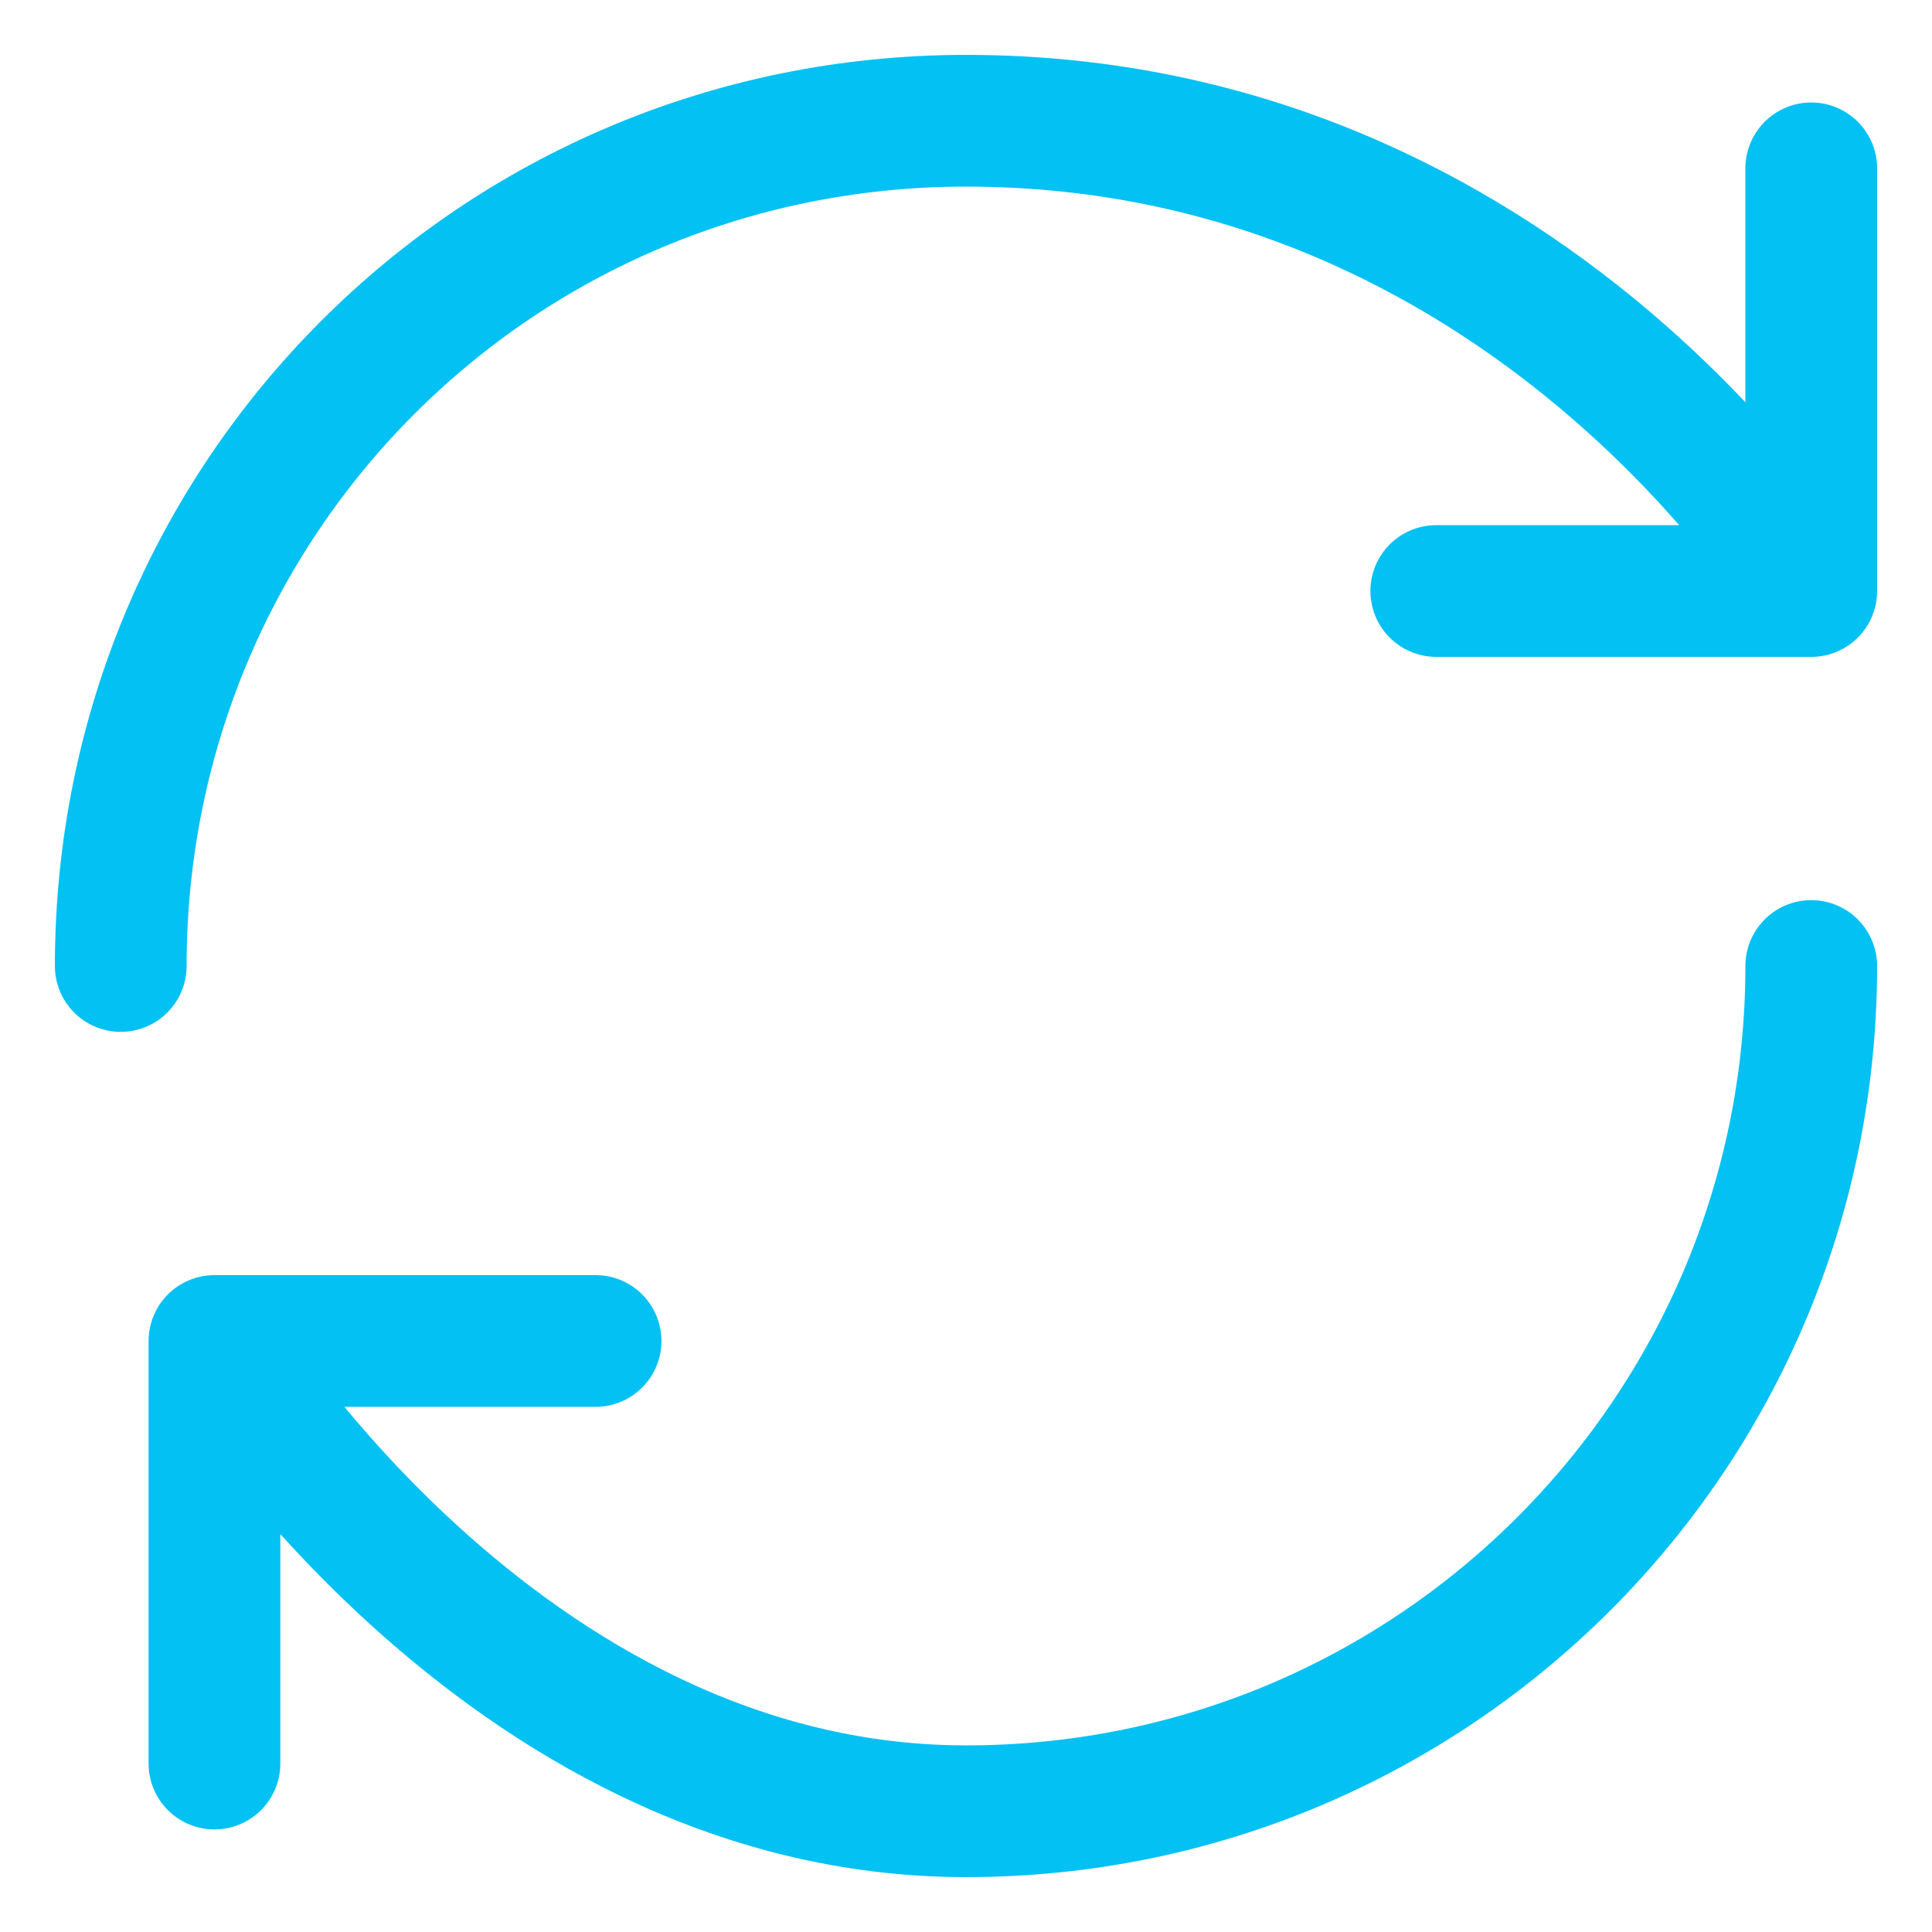 <svg width="22" height="22" viewBox="0 0 22 22" fill="none" xmlns="http://www.w3.org/2000/svg">
<path d="M20.625 11C20.625 16.32 16.32 20.625 11 20.625C5.68 20.625 2.442 15.27 2.442 15.27M2.442 15.27H6.782M2.442 15.27V20.082M1.375 11C1.375 5.68 5.645 1.375 11 1.375C17.422 1.375 20.625 6.73 20.625 6.73M20.625 6.73V1.917M20.625 6.73H16.355" stroke="#03C1F3" stroke-width="1.5" stroke-linecap="round" stroke-linejoin="round"/>
</svg>
